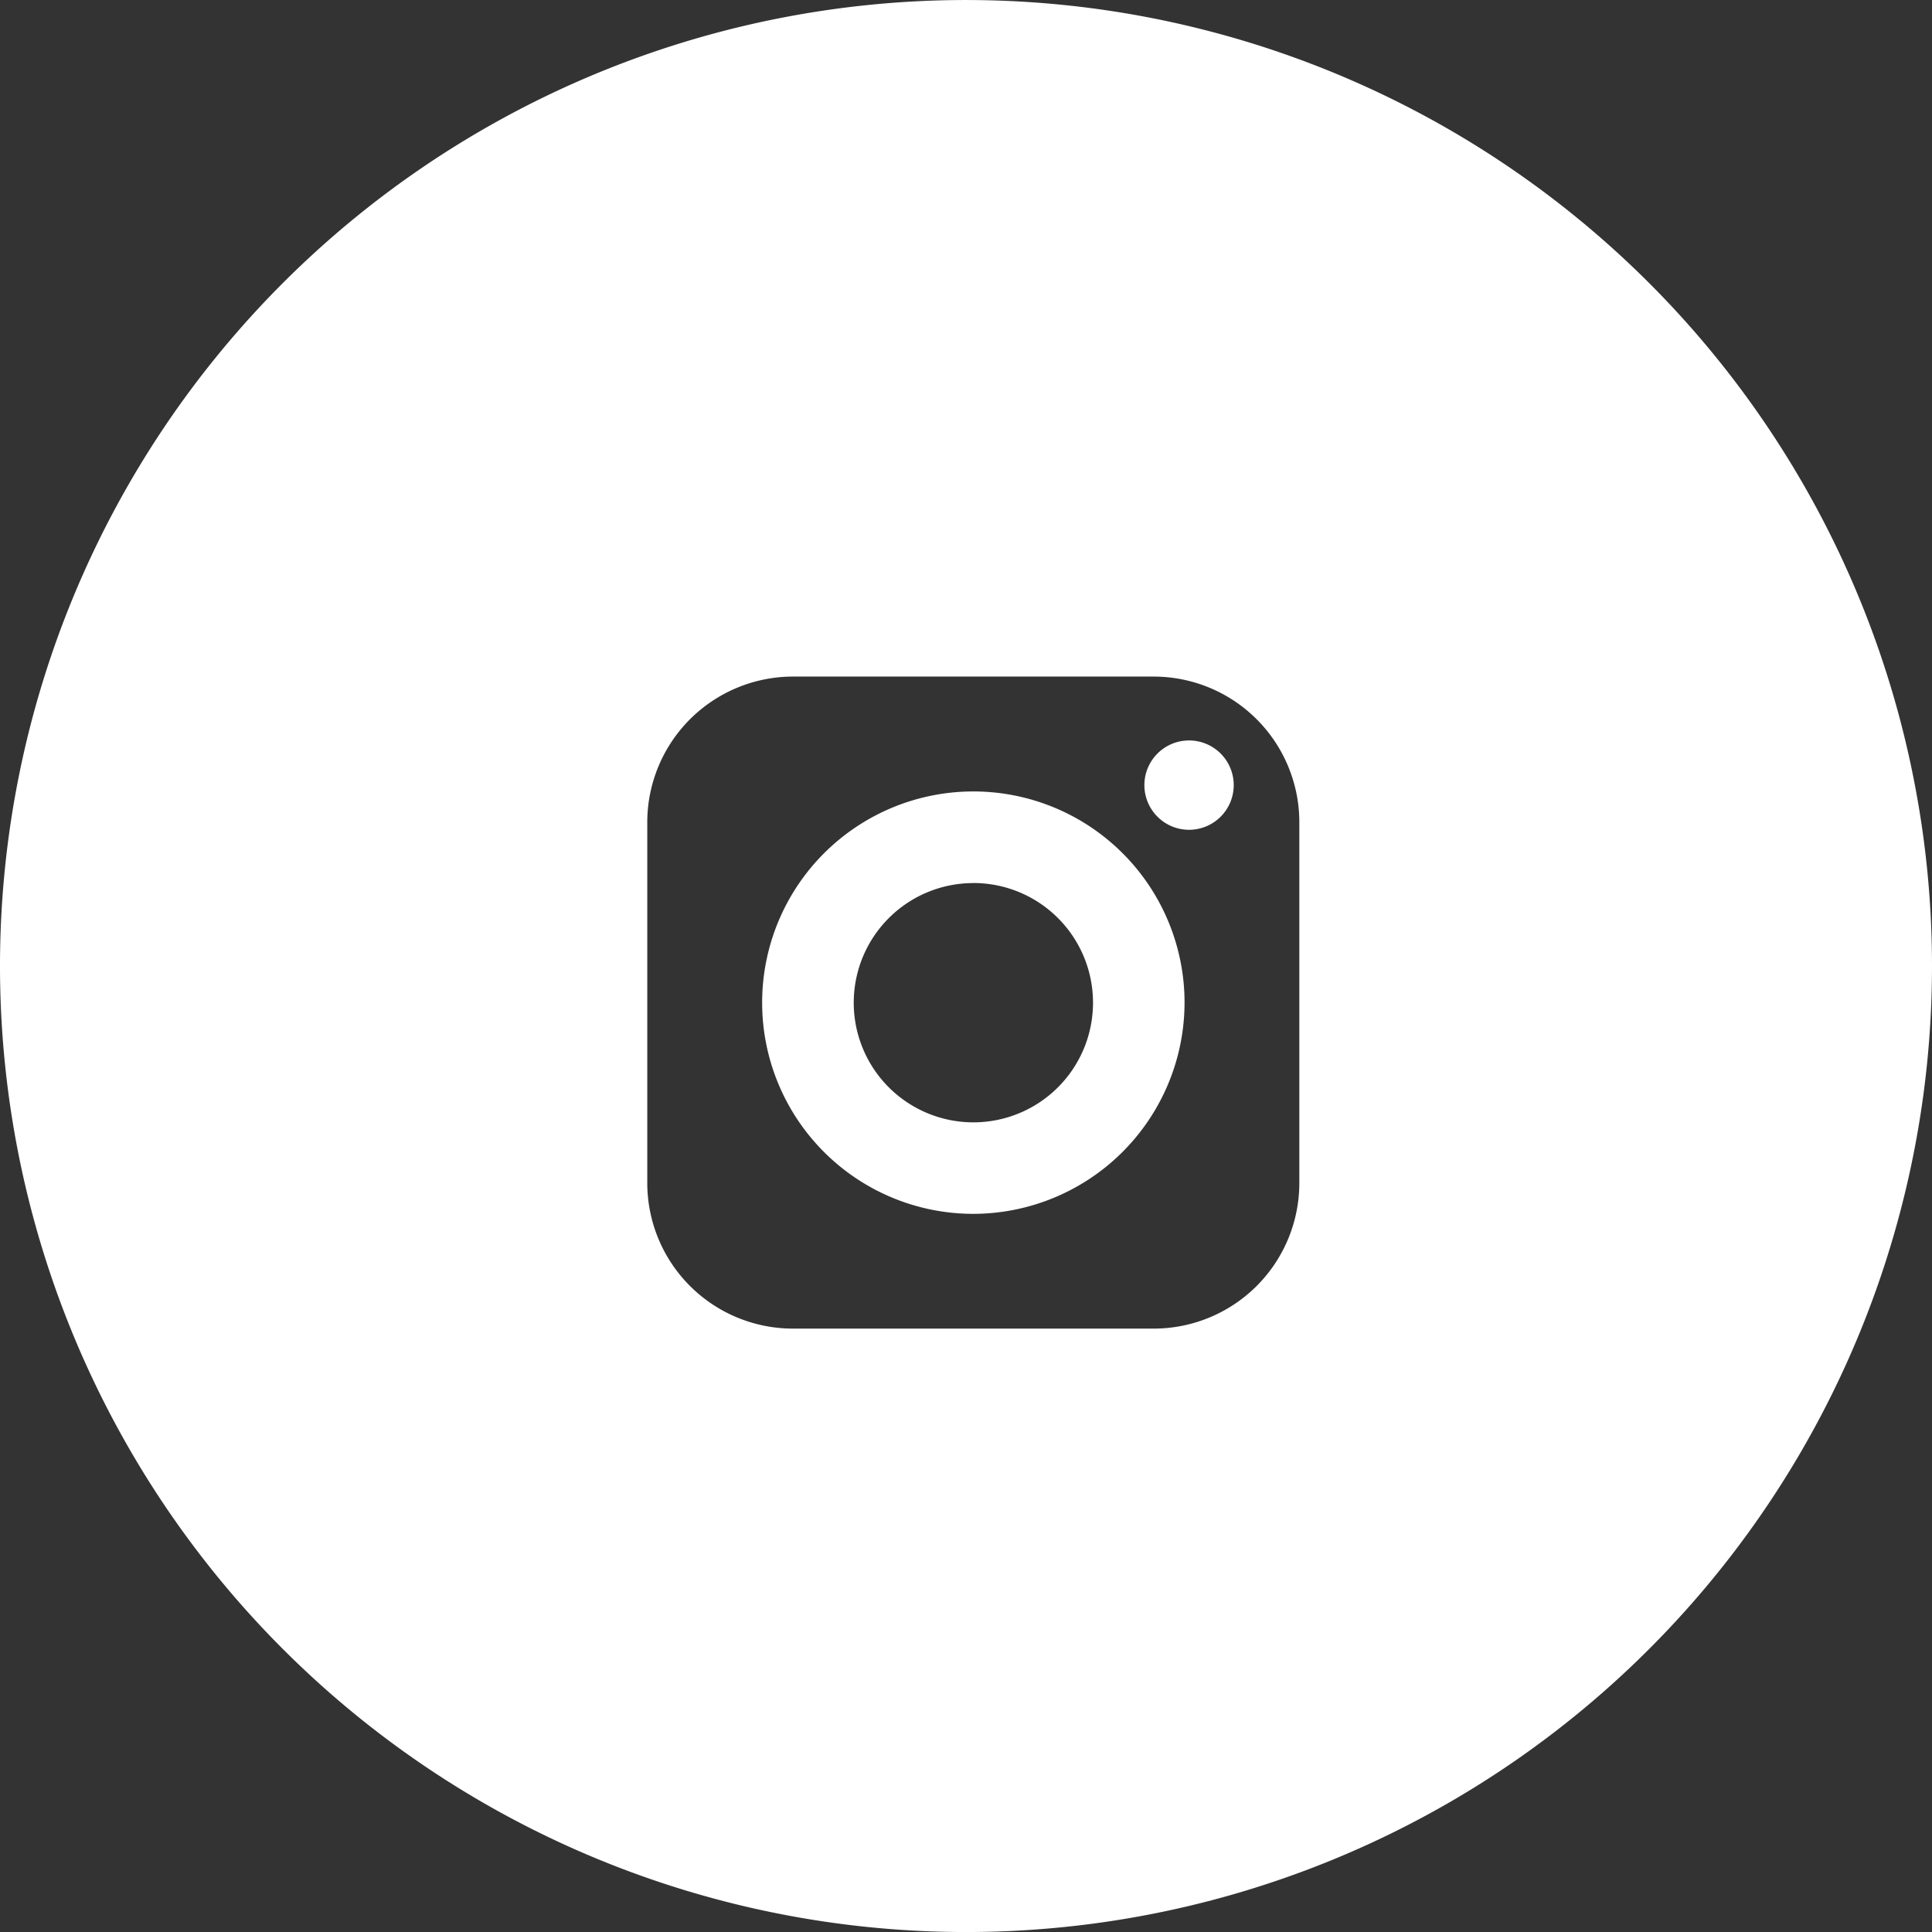 <svg id="instagram" xmlns="http://www.w3.org/2000/svg" width="66" height="66.001" viewBox="0 0 66 66.001">
  <rect x="0" y="0" width="66" height="66.001" fill="#333333" stroke="none"/>
  <path id="instagram-2" data-name="instagram" d="M1713,119a33,33,0,1,1,33-33A33,33,0,0,1,1713,119Zm11.387-37.916a4.977,4.977,0,0,0-4.972-4.972h-12.331a4.98,4.98,0,0,0-4.972,4.972V93.414a4.977,4.977,0,0,0,4.972,4.972h12.331a4.974,4.974,0,0,0,4.972-4.972Zm-3.769.262a1.526,1.526,0,1,1,1.528-1.523A1.527,1.527,0,0,1,1720.618,81.346Zm-7.369,13.12a7.215,7.215,0,1,1,7.217-7.217A7.227,7.227,0,0,1,1713.25,94.466Zm0-11.3a4.087,4.087,0,1,0,4.09,4.086A4.088,4.088,0,0,0,1713.25,83.164Z" transform="translate(-1680 -52.999)" fill="#fff"/>
</svg>

